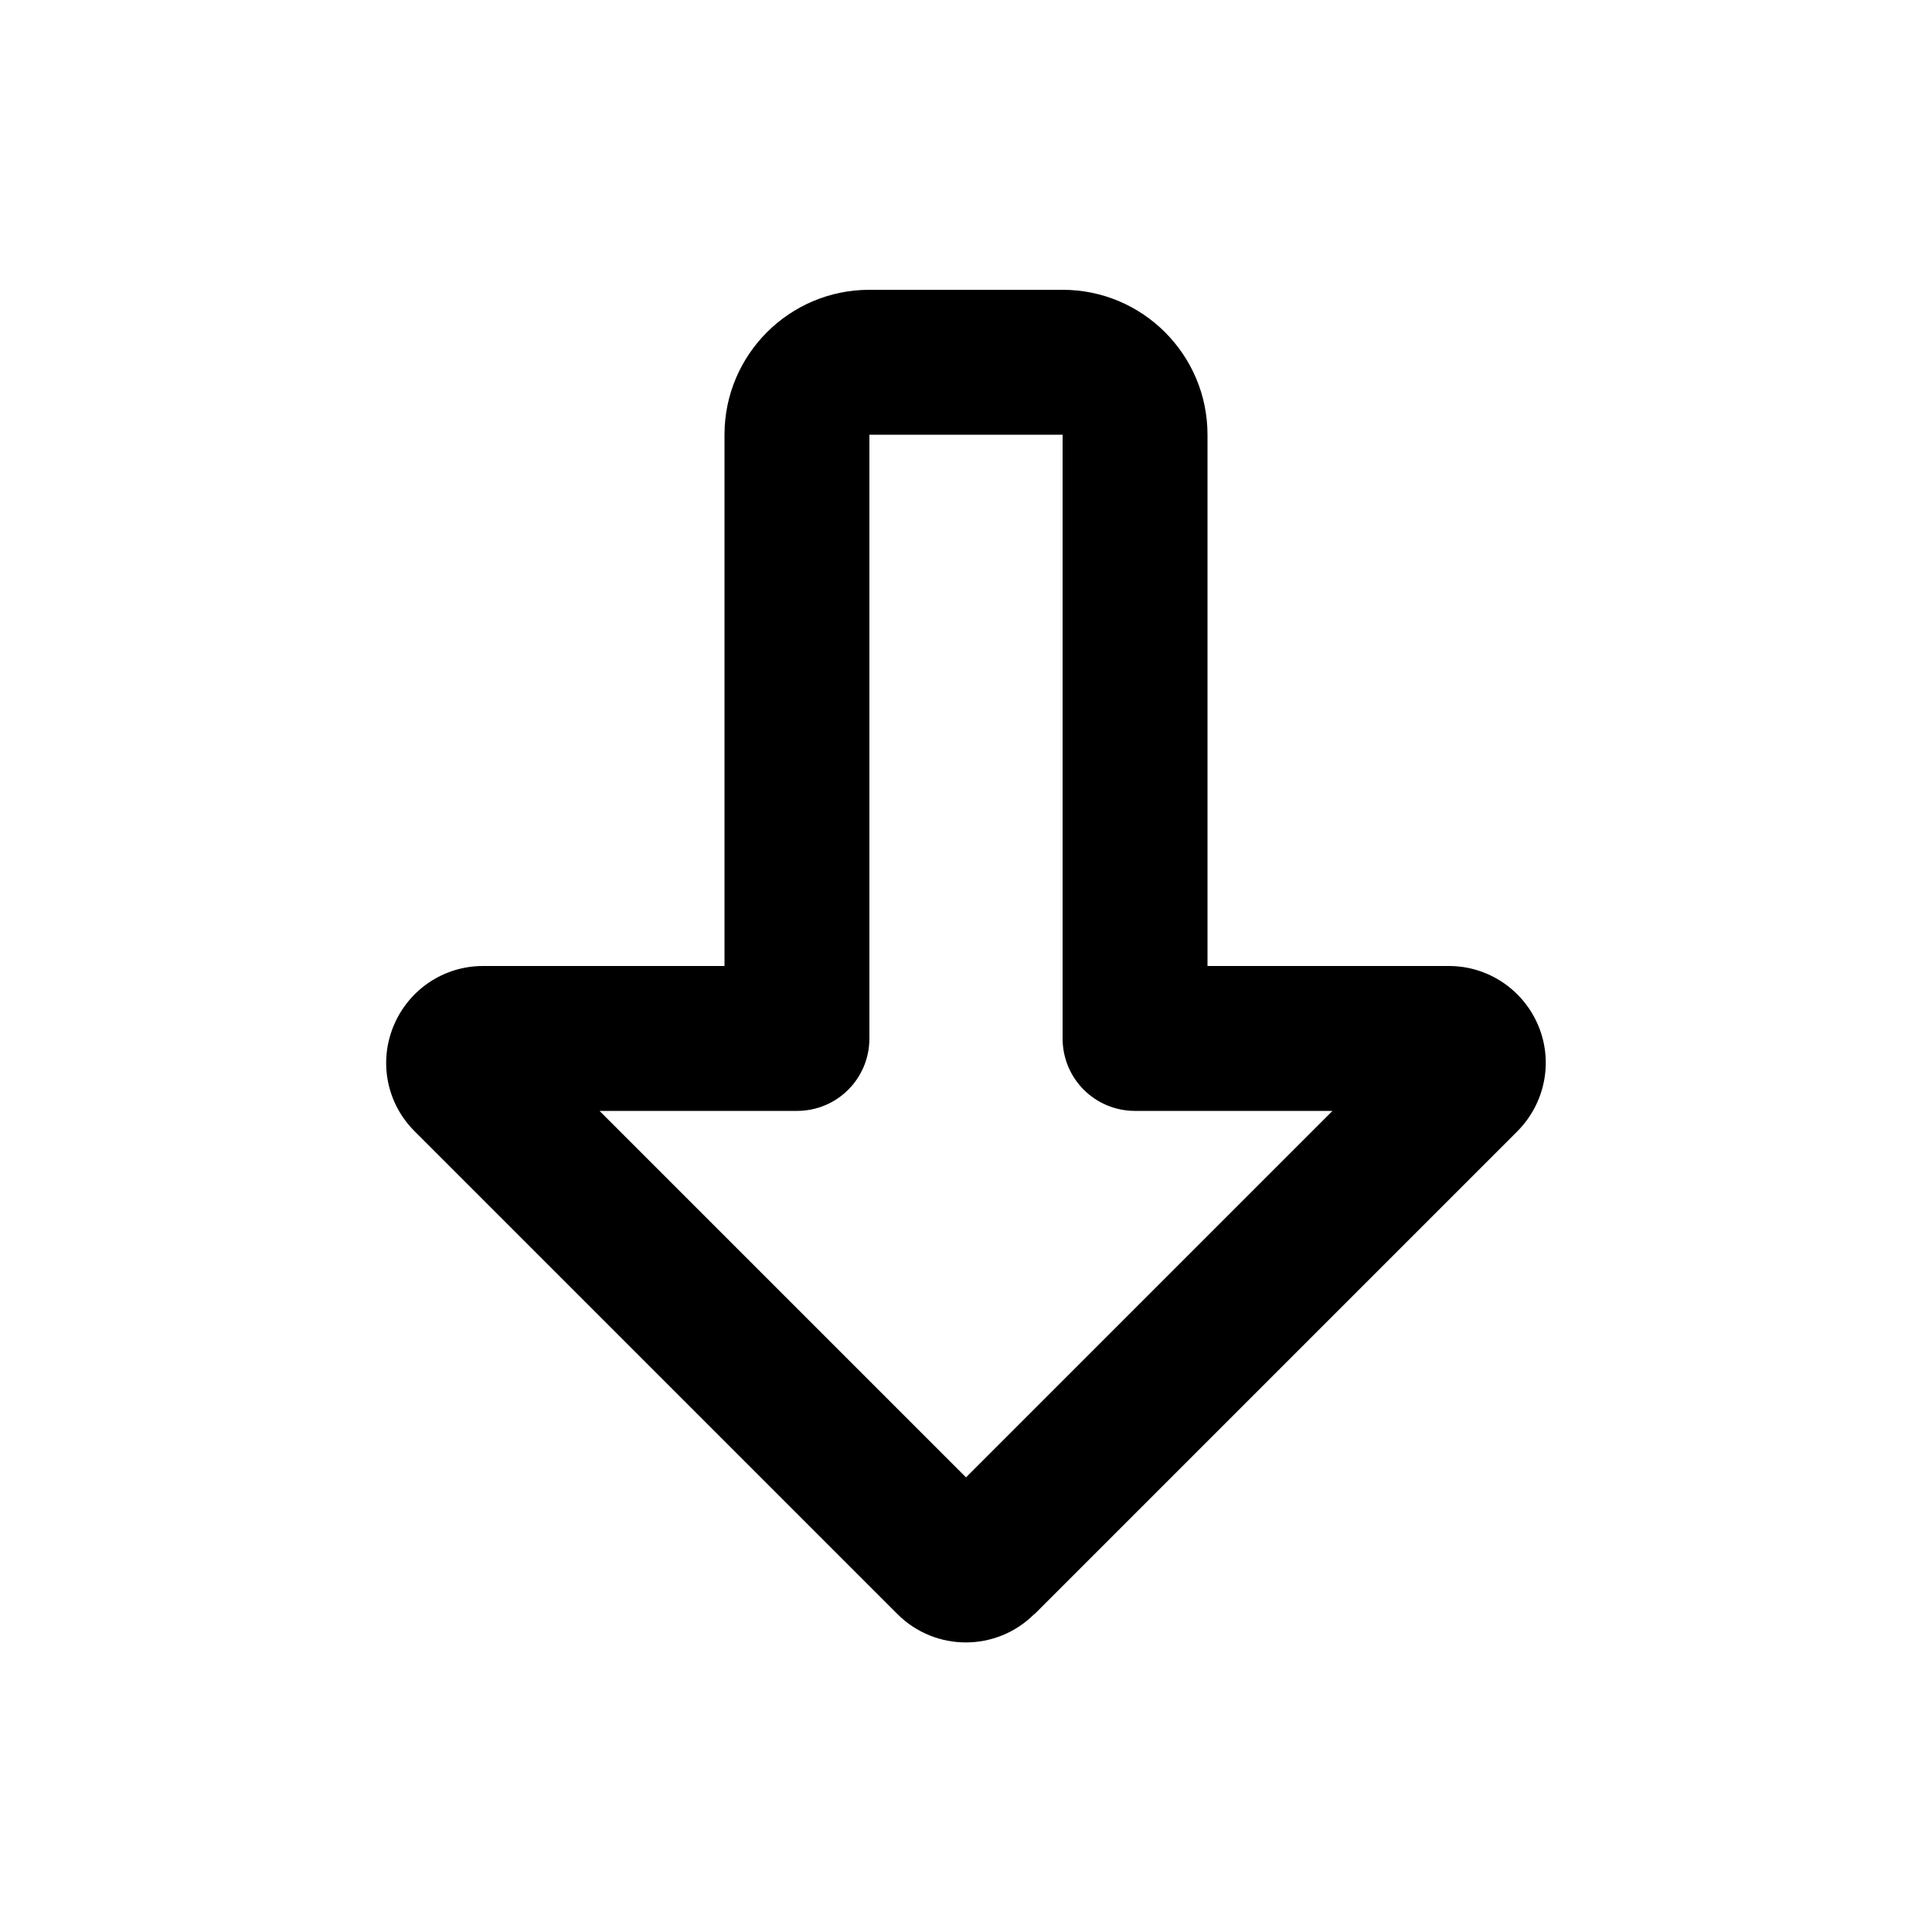 <svg xmlns="http://www.w3.org/2000/svg" viewBox="0 0 640 640"><!--! Font Awesome Pro 7.1.0 by @fontawesome - https://fontawesome.com License - https://fontawesome.com/license (Commercial License) Copyright 2025 Fonticons, Inc. --><path fill="currentColor" d="M320 489.4L441.4 368L376 368C362.7 368 352 357.3 352 344L352 144L288 144L288 344C288 357.3 277.3 368 264 368L198.6 368L320 489.4zM342.6 534.7C330.1 547.2 309.8 547.2 297.3 534.7L137.3 374.7C128.1 365.5 125.4 351.8 130.4 339.8L130.4 339.8C135.4 327.8 147 320 160 320L240 320L240 144C240 117.5 261.5 96 288 96L352 96C378.5 96 400 117.5 400 144L400 320L480 320C492.9 320 504.6 327.8 509.6 339.8L509.6 339.8C514.6 351.8 511.8 365.5 502.7 374.7L342.7 534.7z"/></svg>